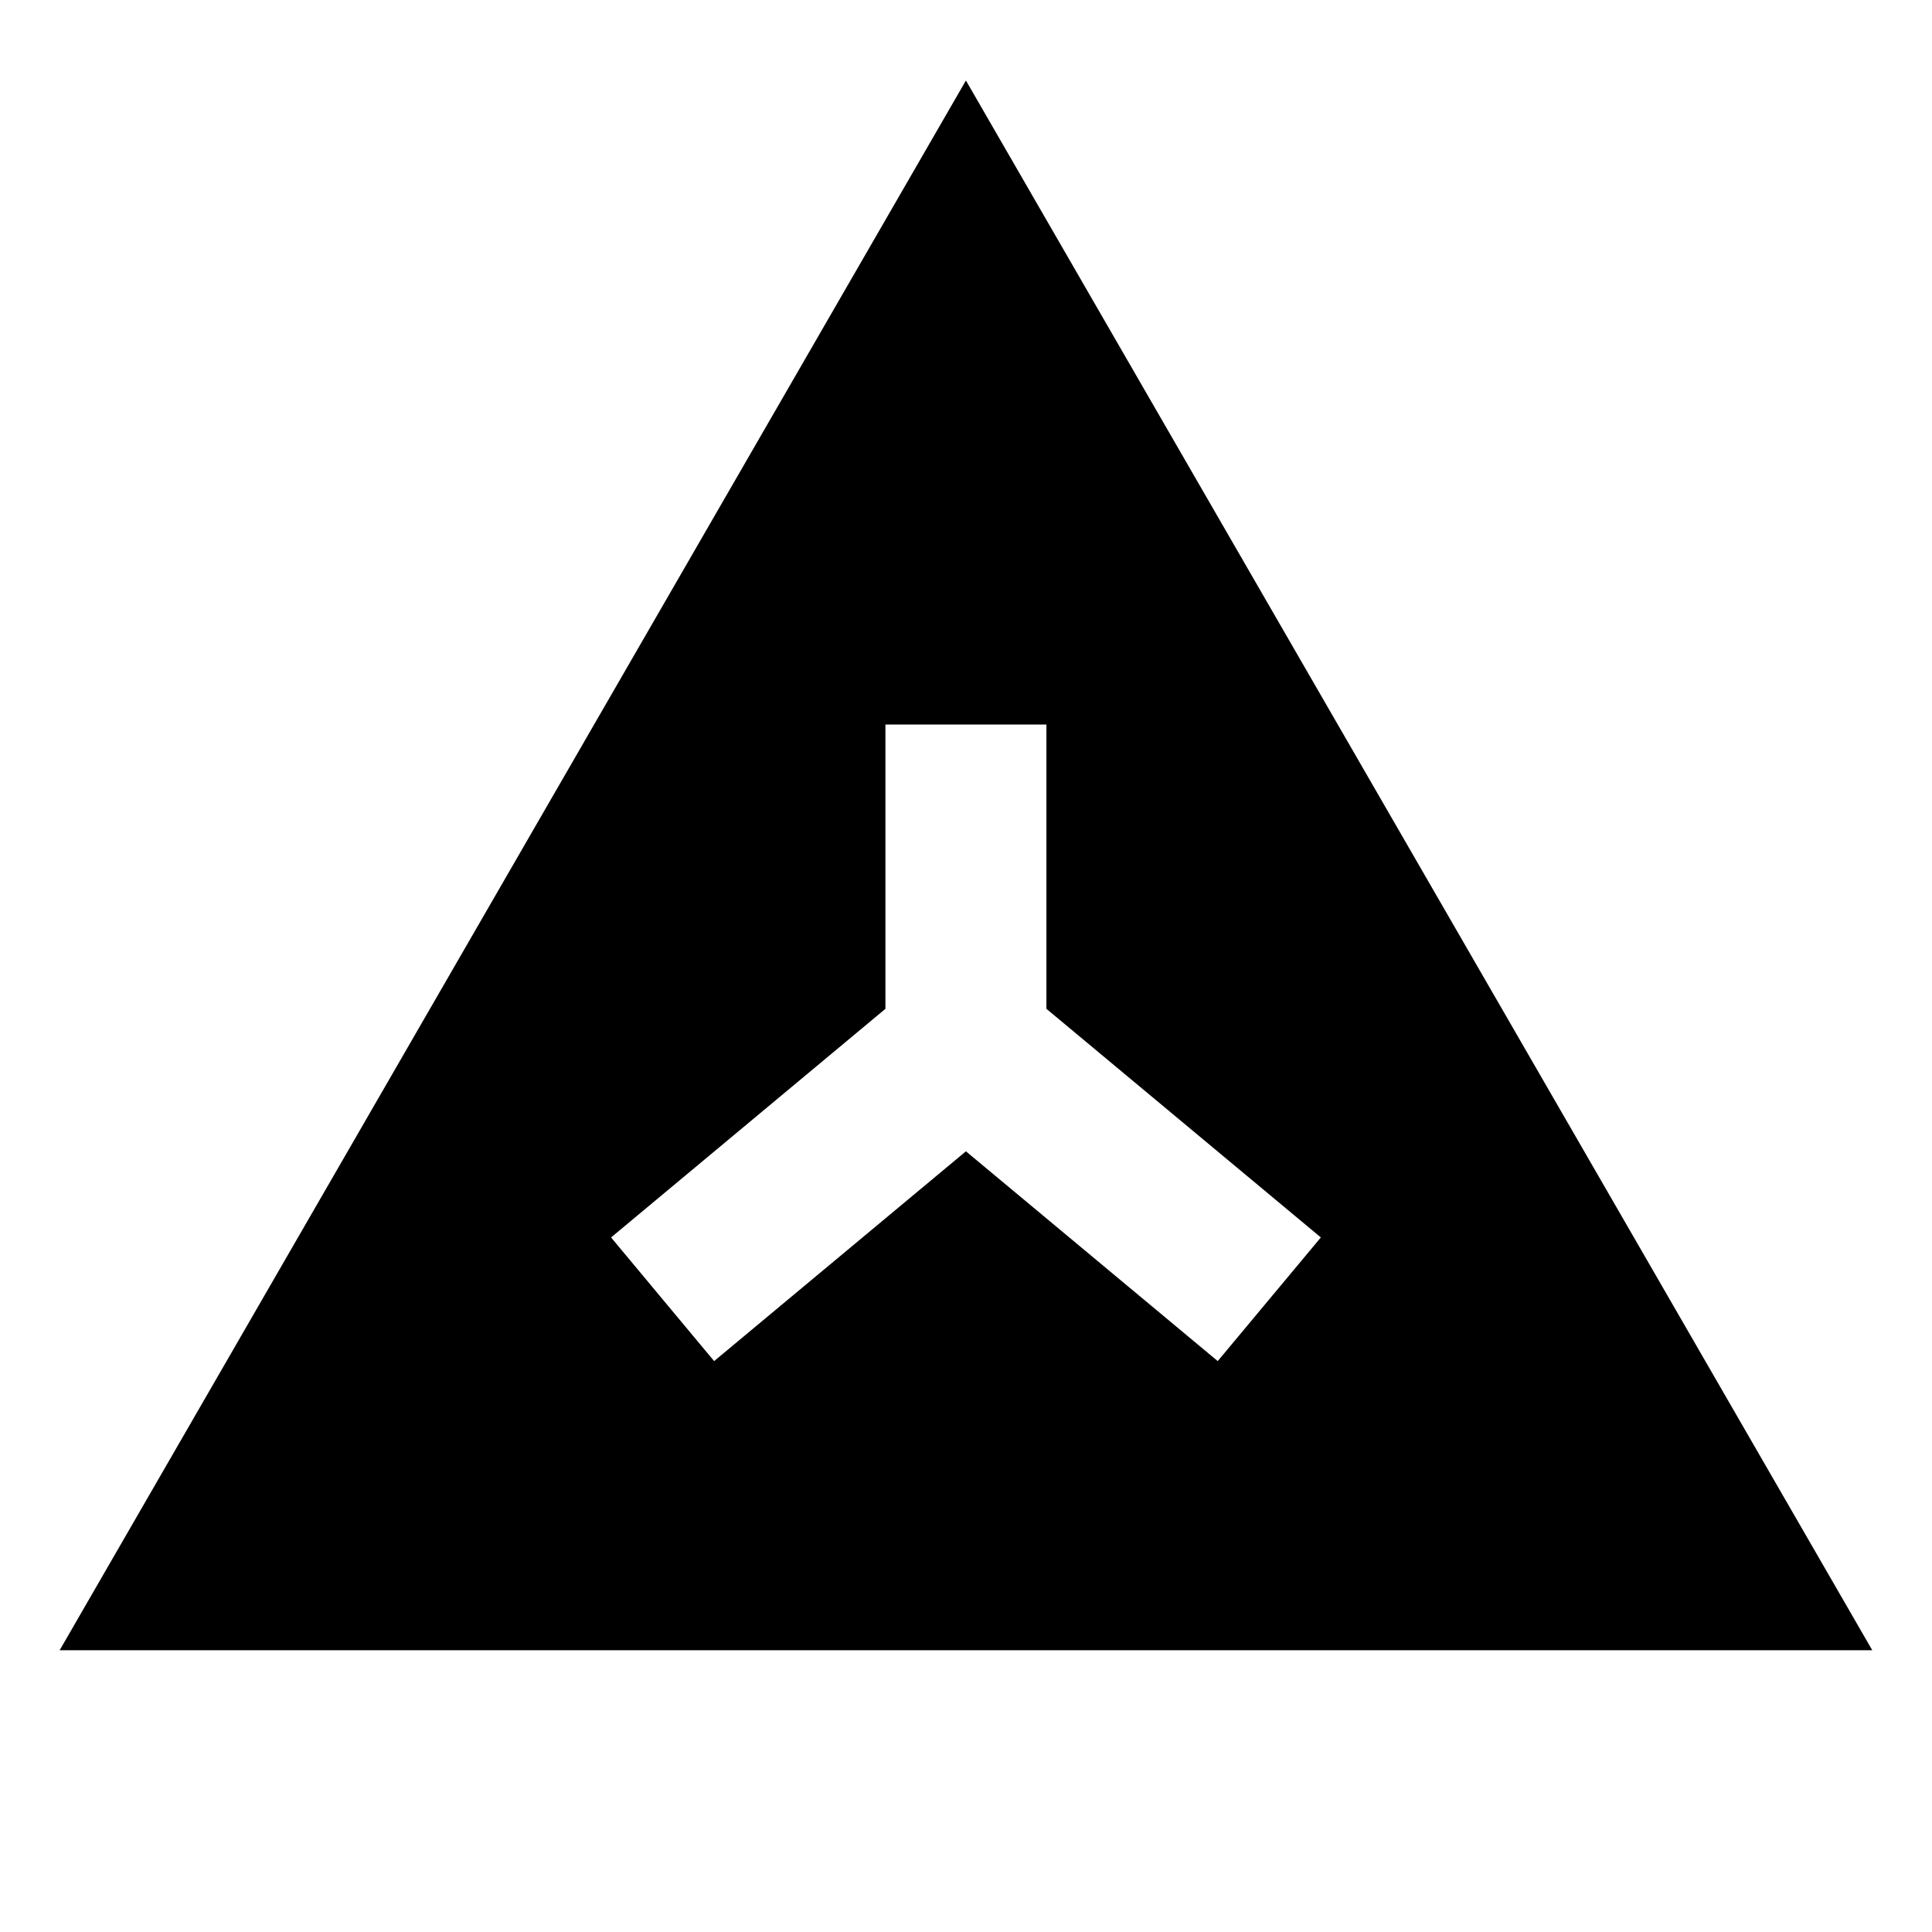 <svg width="24" height="24" viewBox="0 0 24 24" fill="none" xmlns="http://www.w3.org/2000/svg">
    <path
        d="M23.258 20.5H0.741L11.999 1L23.258 20.5ZM12.999 12.532V9H10.999V12.532L7.591 15.372L8.871 16.908L11.999 14.302L15.127 16.908L16.408 15.372L12.999 12.532Z"
        fill="black" />
</svg>